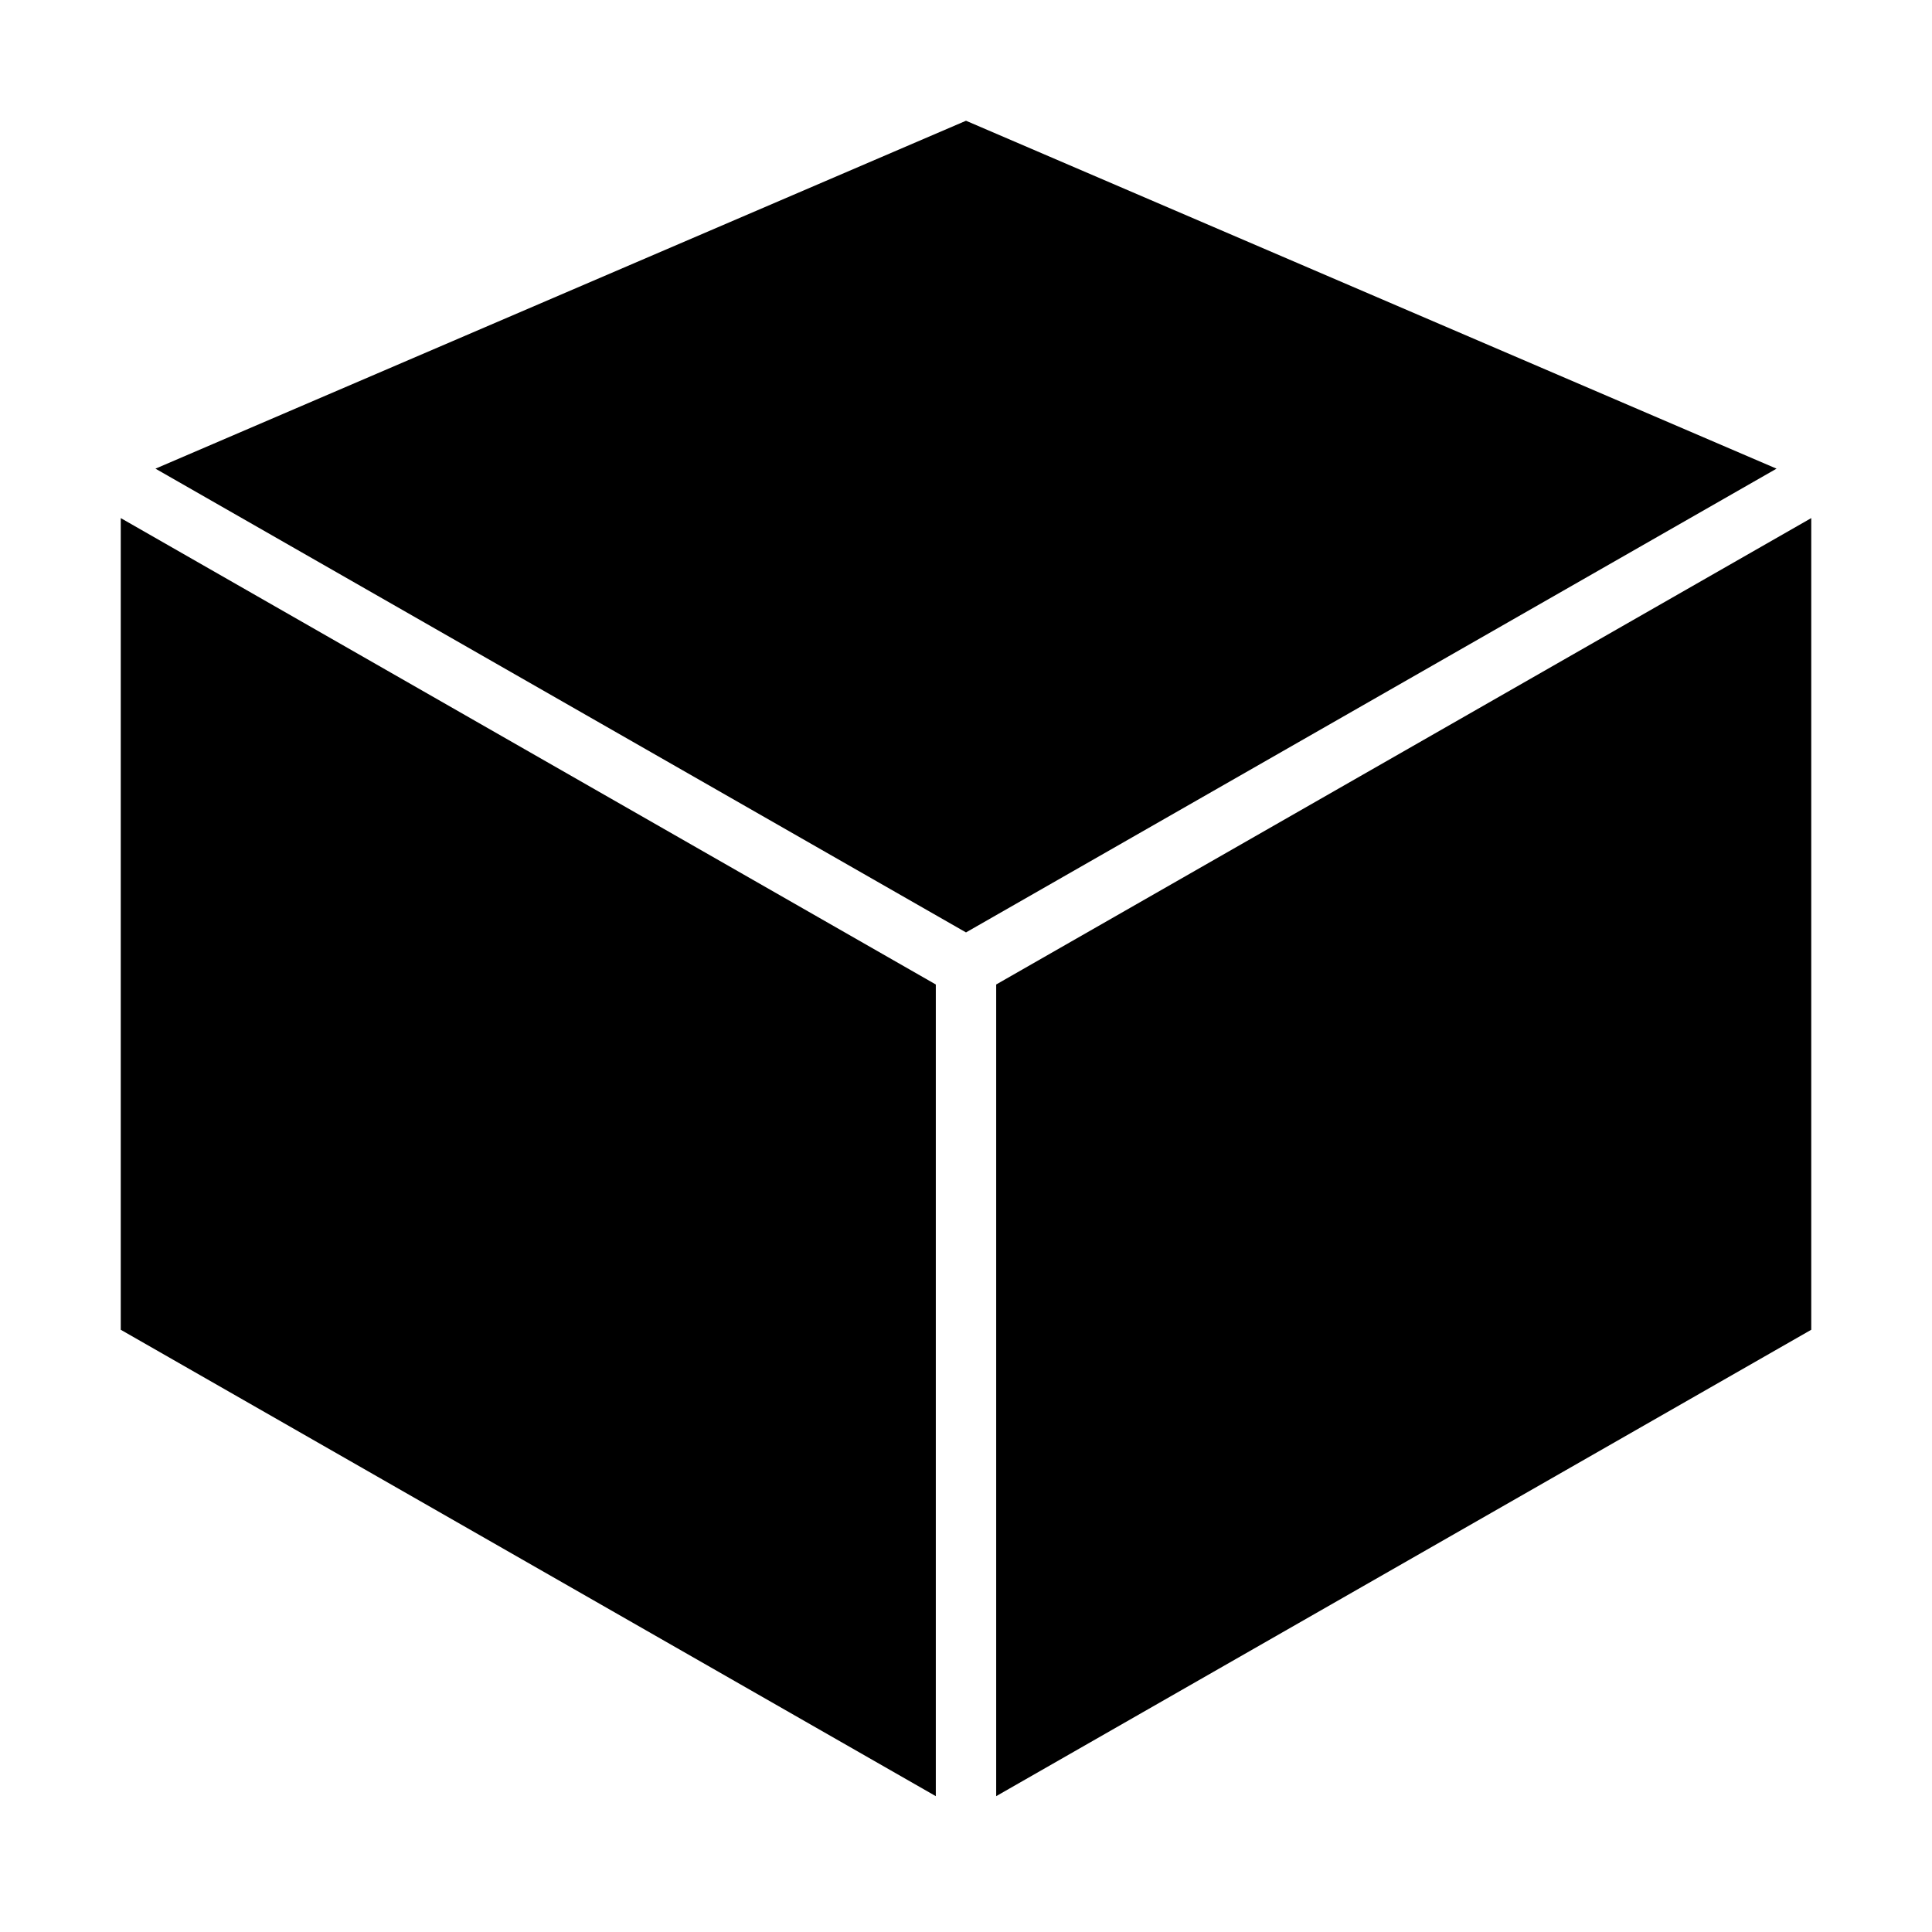 <?xml version="1.0" encoding="utf-8"?>
<!-- Generator: Adobe Illustrator 18.1.1, SVG Export Plug-In . SVG Version: 6.00 Build 0)  -->
<svg version="1.1" id="Layer_1" xmlns="http://www.w3.org/2000/svg" xmlns:xlink="http://www.w3.org/1999/xlink" x="0px" y="0px"
	 viewBox="0 0 512 512" enable-background="new 0 0 512 512" xml:space="preserve">
<g>
	<polygon points="470.8,124.2 256,32 41.2,124.2 256,247.1 	"/>
	<polygon points="264,476 480,352.4 480,137.3 264,260.9 	"/>
	<polygon points="32,137.3 32,352.4 248,476 248,260.9 	"/>
</g>
</svg>
